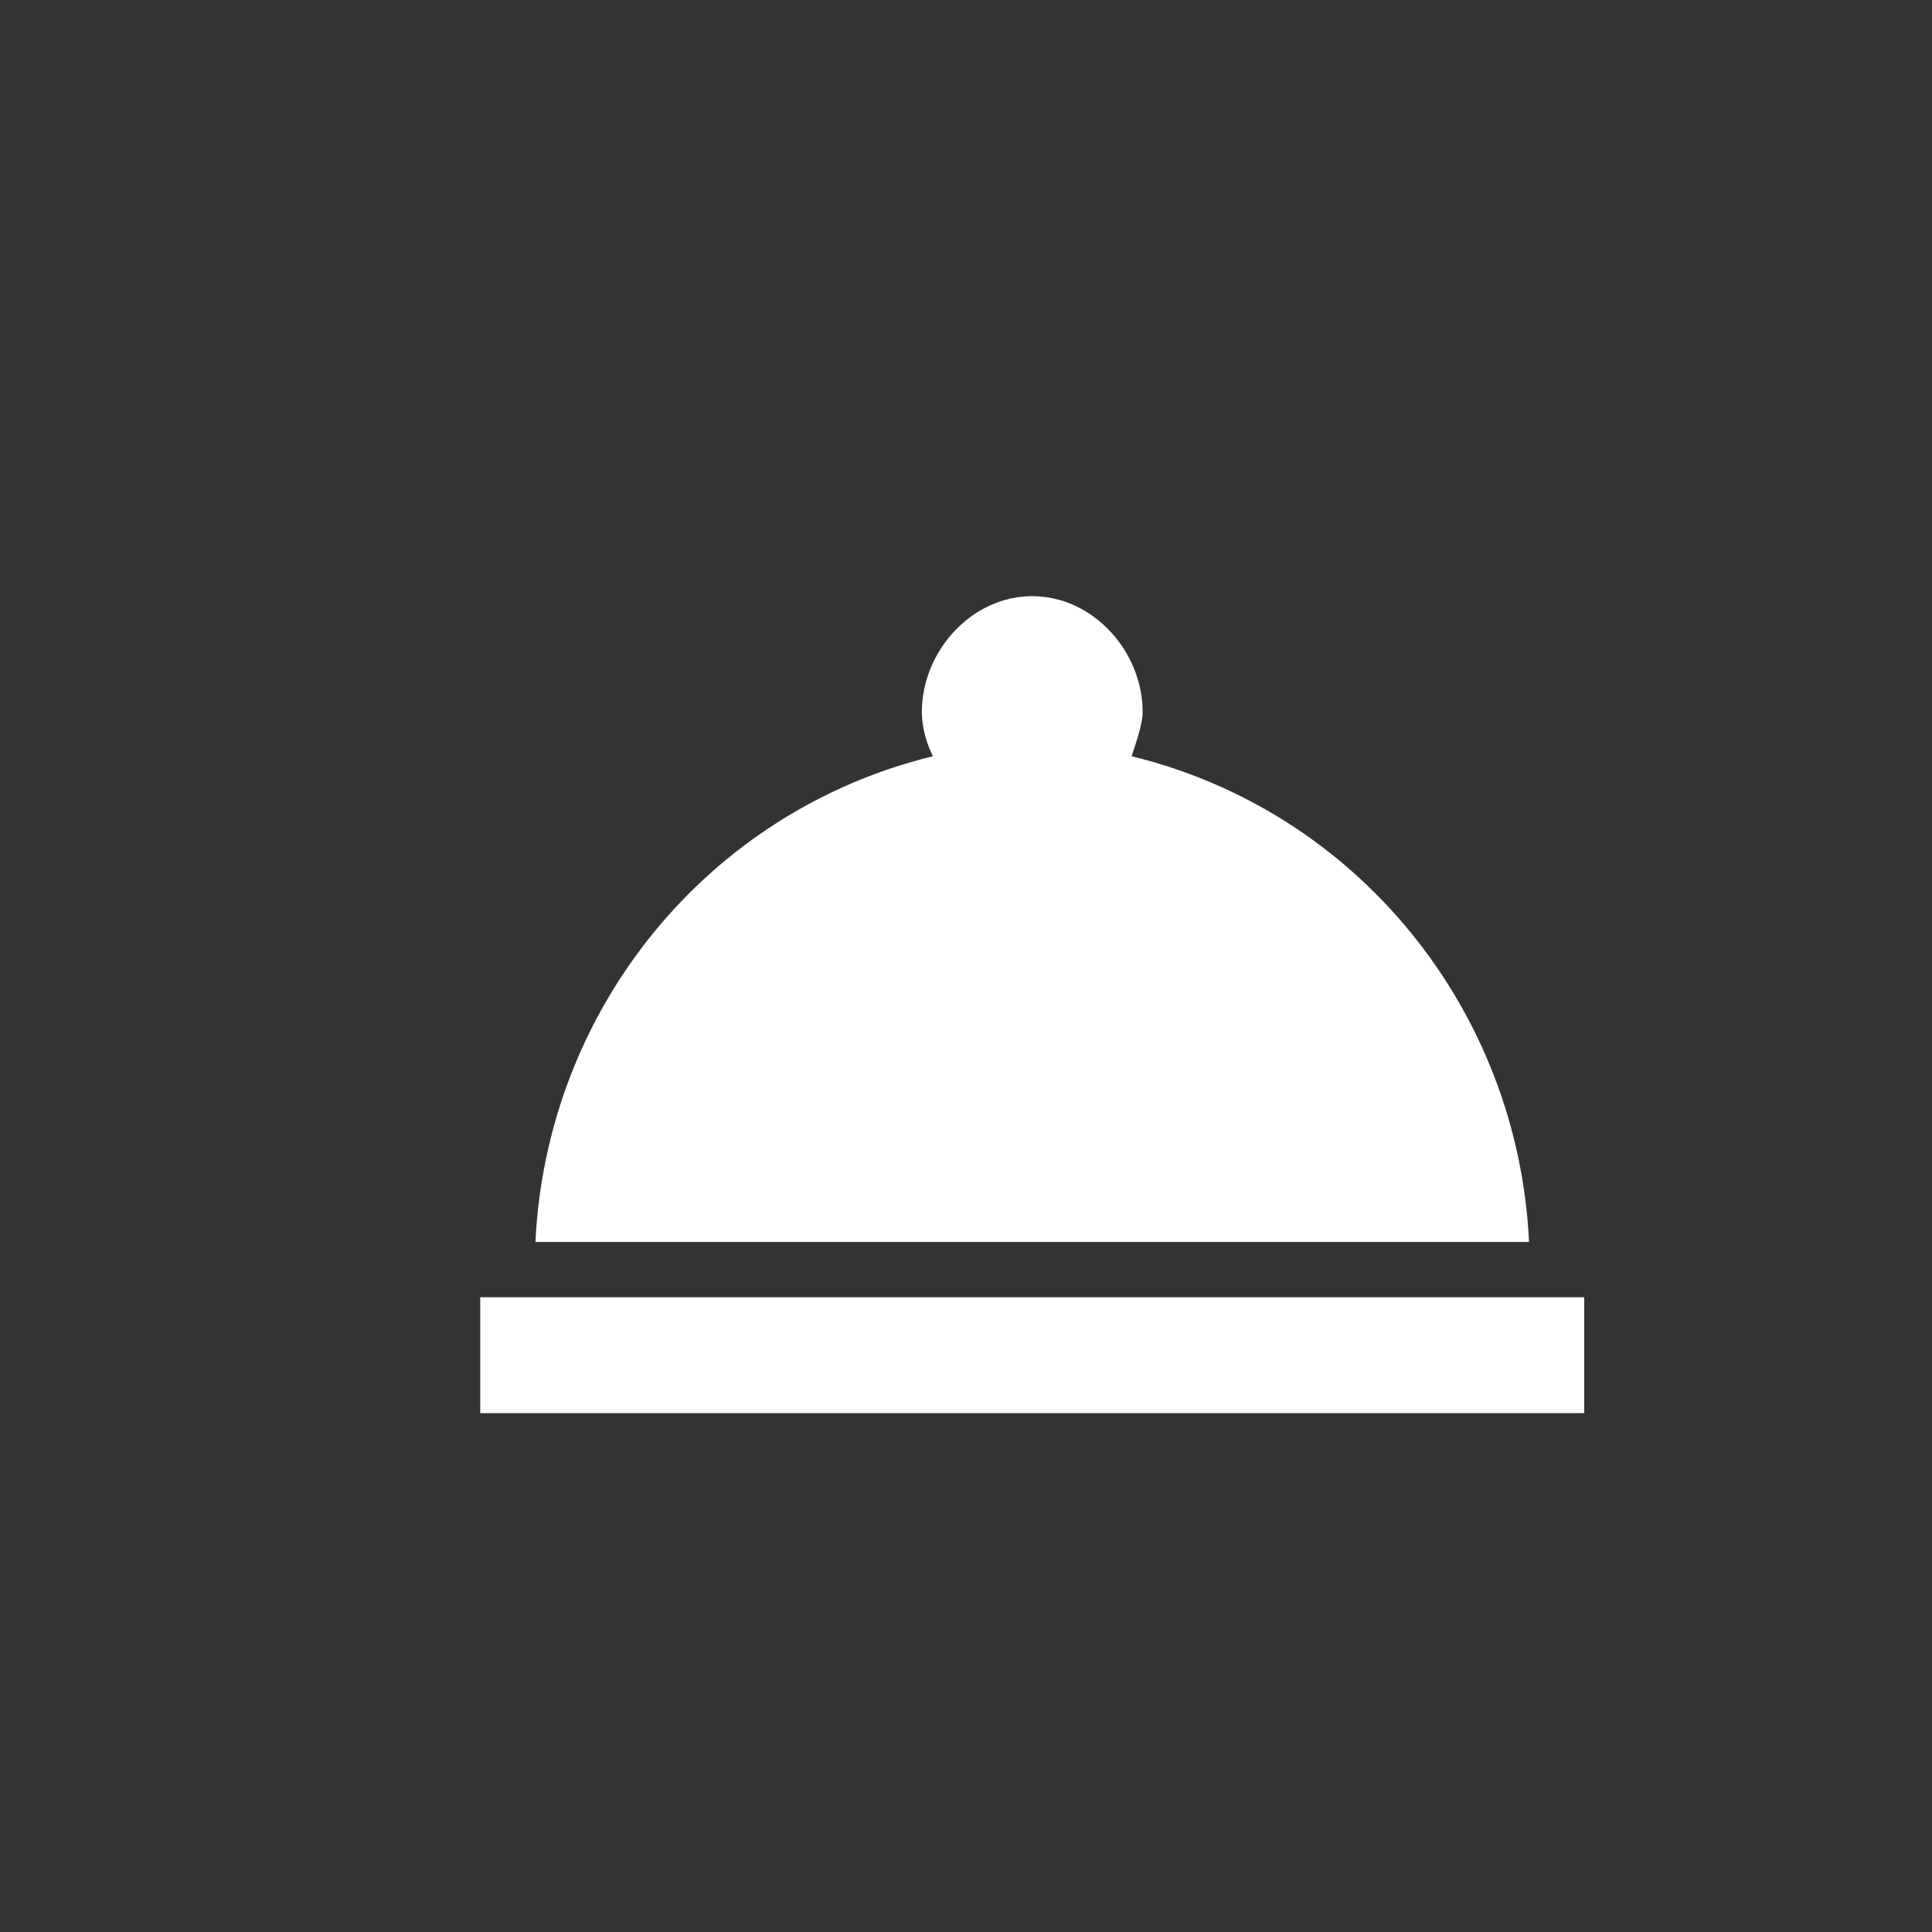 <?xml version="1.0" encoding="utf-8"?>
<!-- Generator: Adobe Illustrator 27.7.0, SVG Export Plug-In . SVG Version: 6.00 Build 0)  -->
<svg version="1.1" id="Ebene_1" xmlns="http://www.w3.org/2000/svg" xmlns:xlink="http://www.w3.org/1999/xlink" x="0px" y="0px"
	 viewBox="0 0 35 35" style="enable-background:new 0 0 35 35;" xml:space="preserve">
<rect x="0" y="0" width="35" height="35" fill="#333333" stroke="none"/>
<style type="text/css">
	.st0{fill:#FFFFFF;}
</style>
<path id="ic_room_service_24px" class="st0" d="M8.7,23.5h20v2.1h-20V23.5z M20.5,13.7c0.1-0.3,0.2-0.6,0.2-0.8c0-1.1-0.9-2.1-2-2.1
	c-1.1,0-2,1-2,2.1c0,0.3,0.1,0.6,0.2,0.8c-4.1,1-7,4.6-7.2,8.8h18C27.5,18.3,24.6,14.7,20.5,13.7z"/>
</svg>
